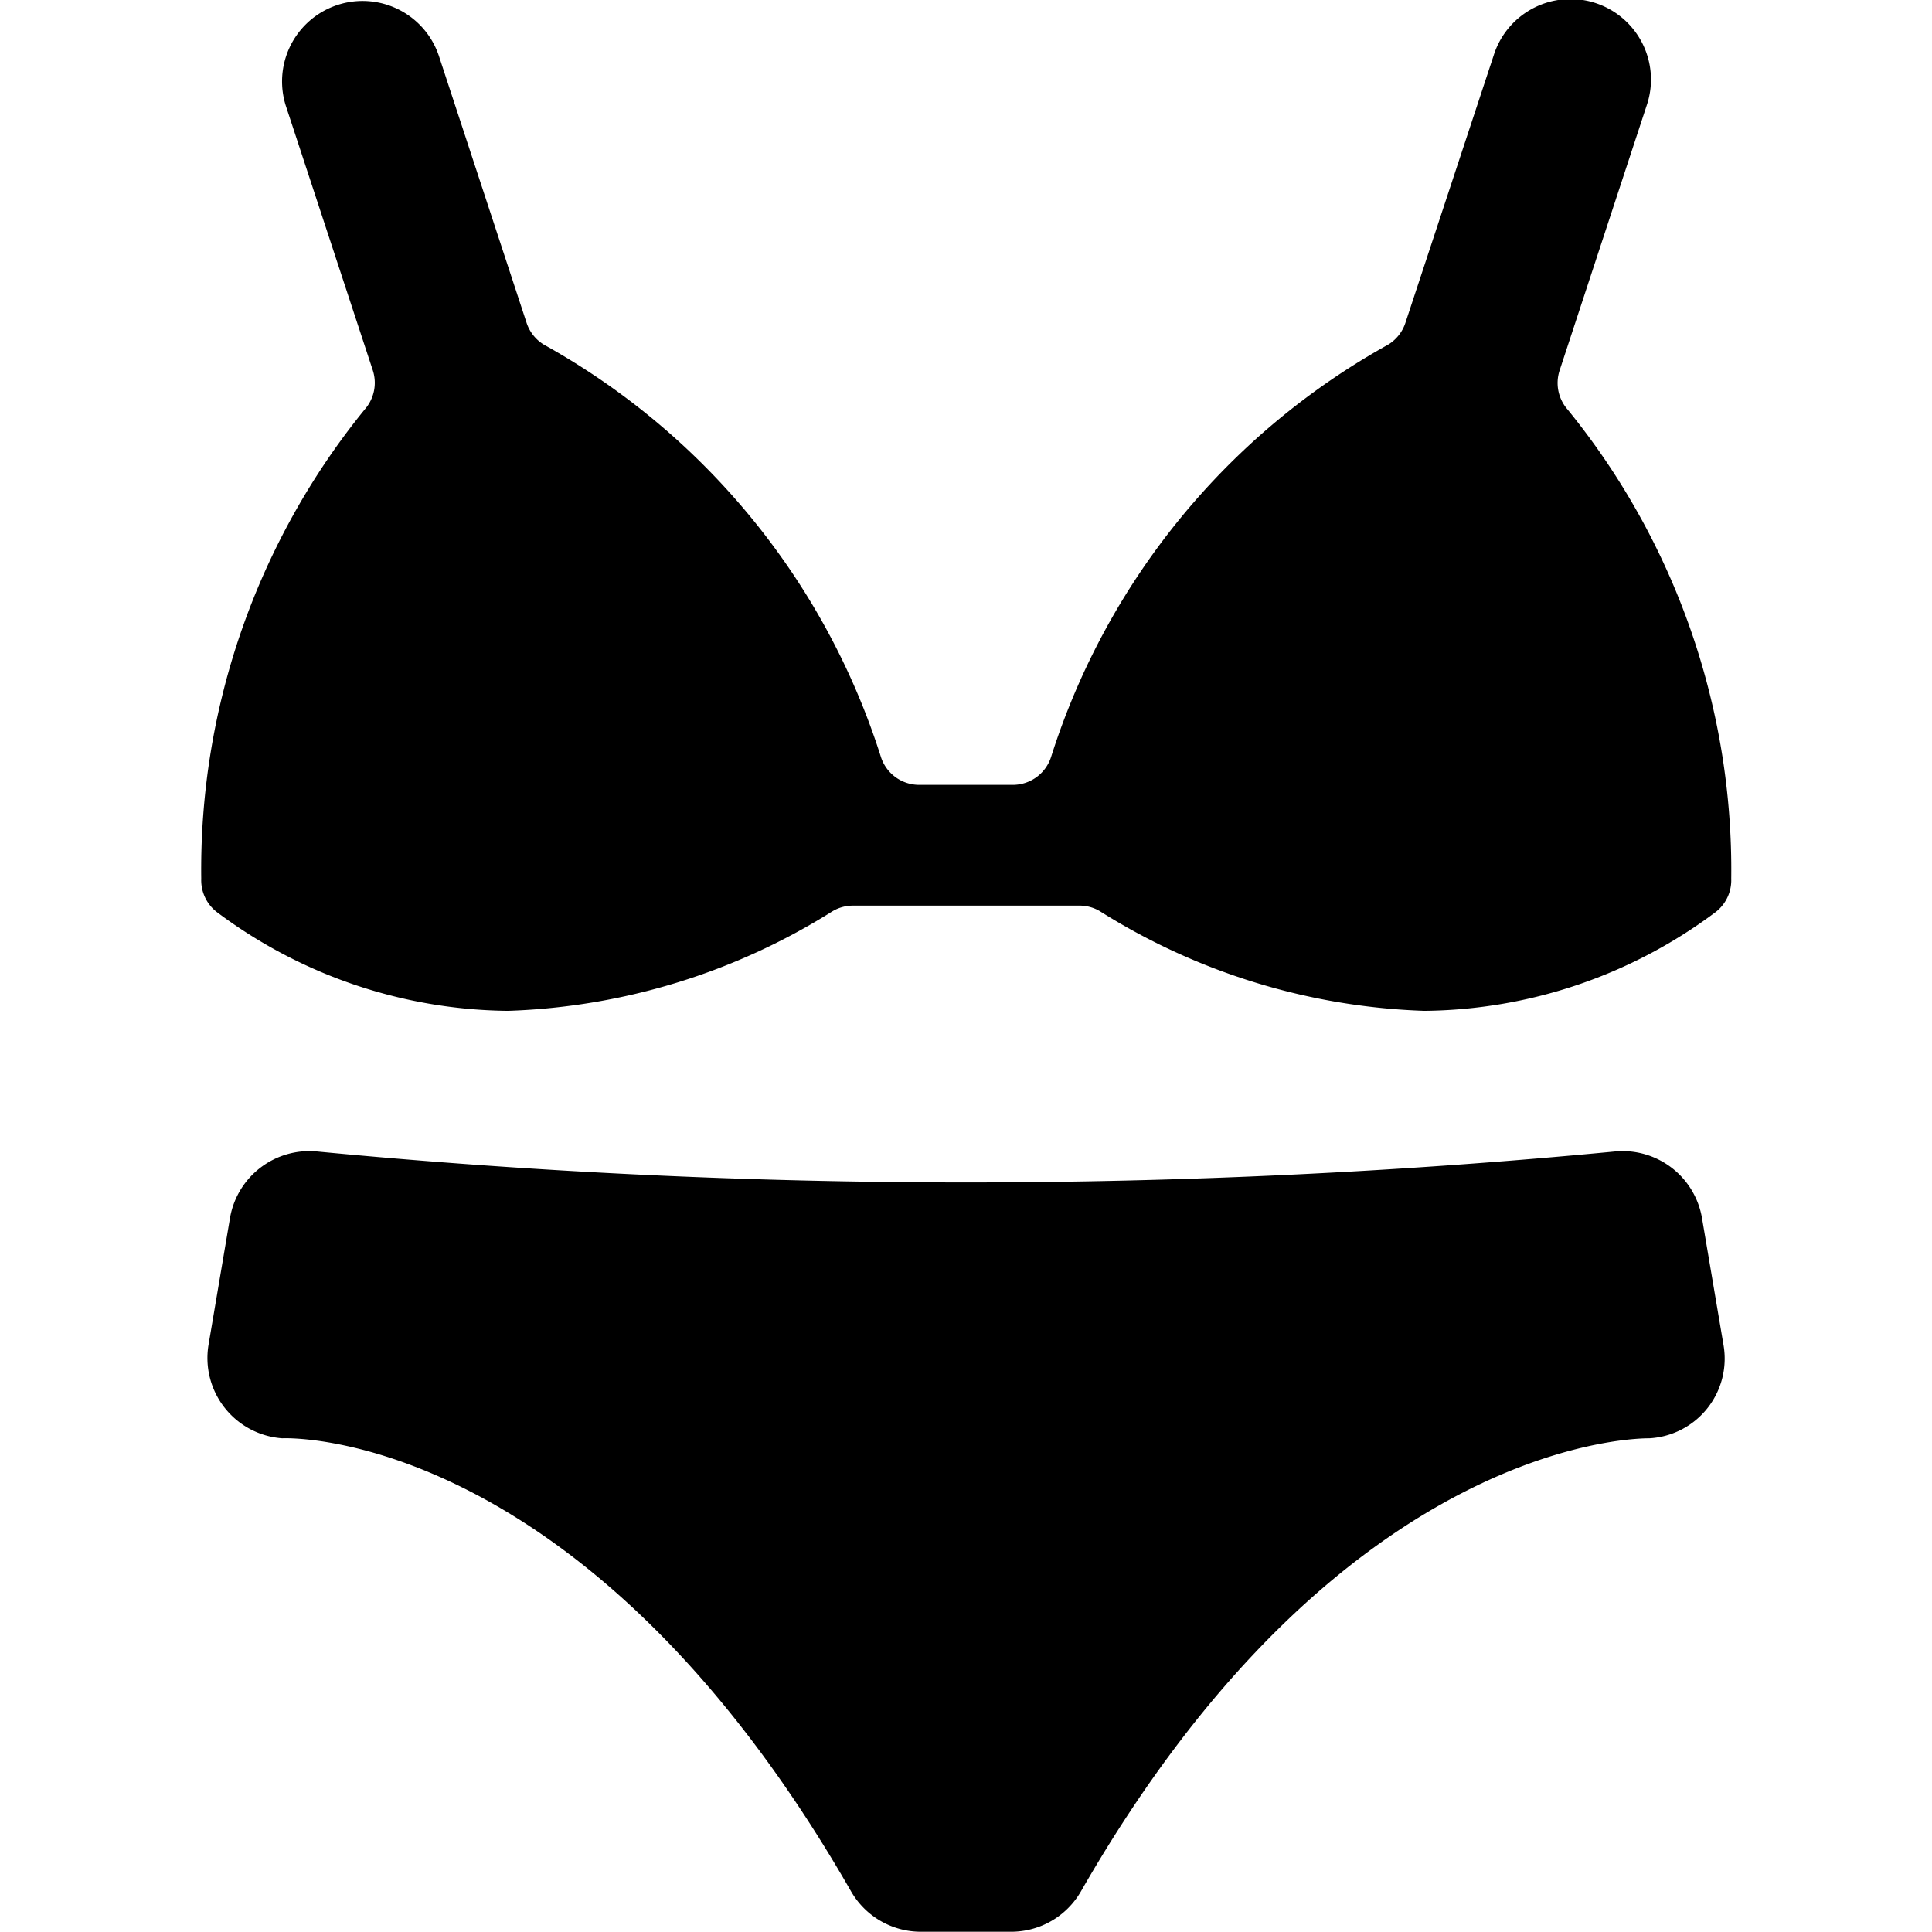 <svg id="Bold" xmlns="http://www.w3.org/2000/svg" viewBox="0 0 24 24"><title>underwear-bikini</title><path d="M2.5,10.917a.5.5,0,0,0,.211.426,6.122,6.122,0,0,0,3.6,1.214,8.066,8.066,0,0,0,4.034-1.239.5.5,0,0,1,.251-.068h2.814a.493.493,0,0,1,.251.068,8.066,8.066,0,0,0,4.034,1.239,6.128,6.128,0,0,0,3.6-1.214.5.5,0,0,0,.211-.426,9.058,9.058,0,0,0-2.032-5.829.5.5,0,0,1-.1-.486l1.081-3.29a1,1,0,1,0-1.9-.624L17.458,4.012a.5.5,0,0,1-.212.268A8.95,8.95,0,0,0,13.058,9.4a.5.5,0,0,1-.477.35H11.419a.5.5,0,0,1-.477-.35A8.95,8.95,0,0,0,6.754,4.28a.5.5,0,0,1-.212-.268L5.45.688a1,1,0,0,0-1.9.624L4.631,4.6a.5.5,0,0,1-.1.486A9.058,9.058,0,0,0,2.5,10.917Z"/><path d="M21.142,15.127a1,1,0,0,0-1.078-.823,84.7,84.7,0,0,1-16.128,0,1,1,0,0,0-1.078.822L2.59,16.708a1,1,0,0,0,.916,1.159c.146-.007,3.8-.07,7.067,5.63a1,1,0,0,0,.867.5h1.119a1,1,0,0,0,.868-.5c3.277-5.715,7.032-5.628,7.062-5.63a.991.991,0,0,0,.921-1.159Z"/></svg>